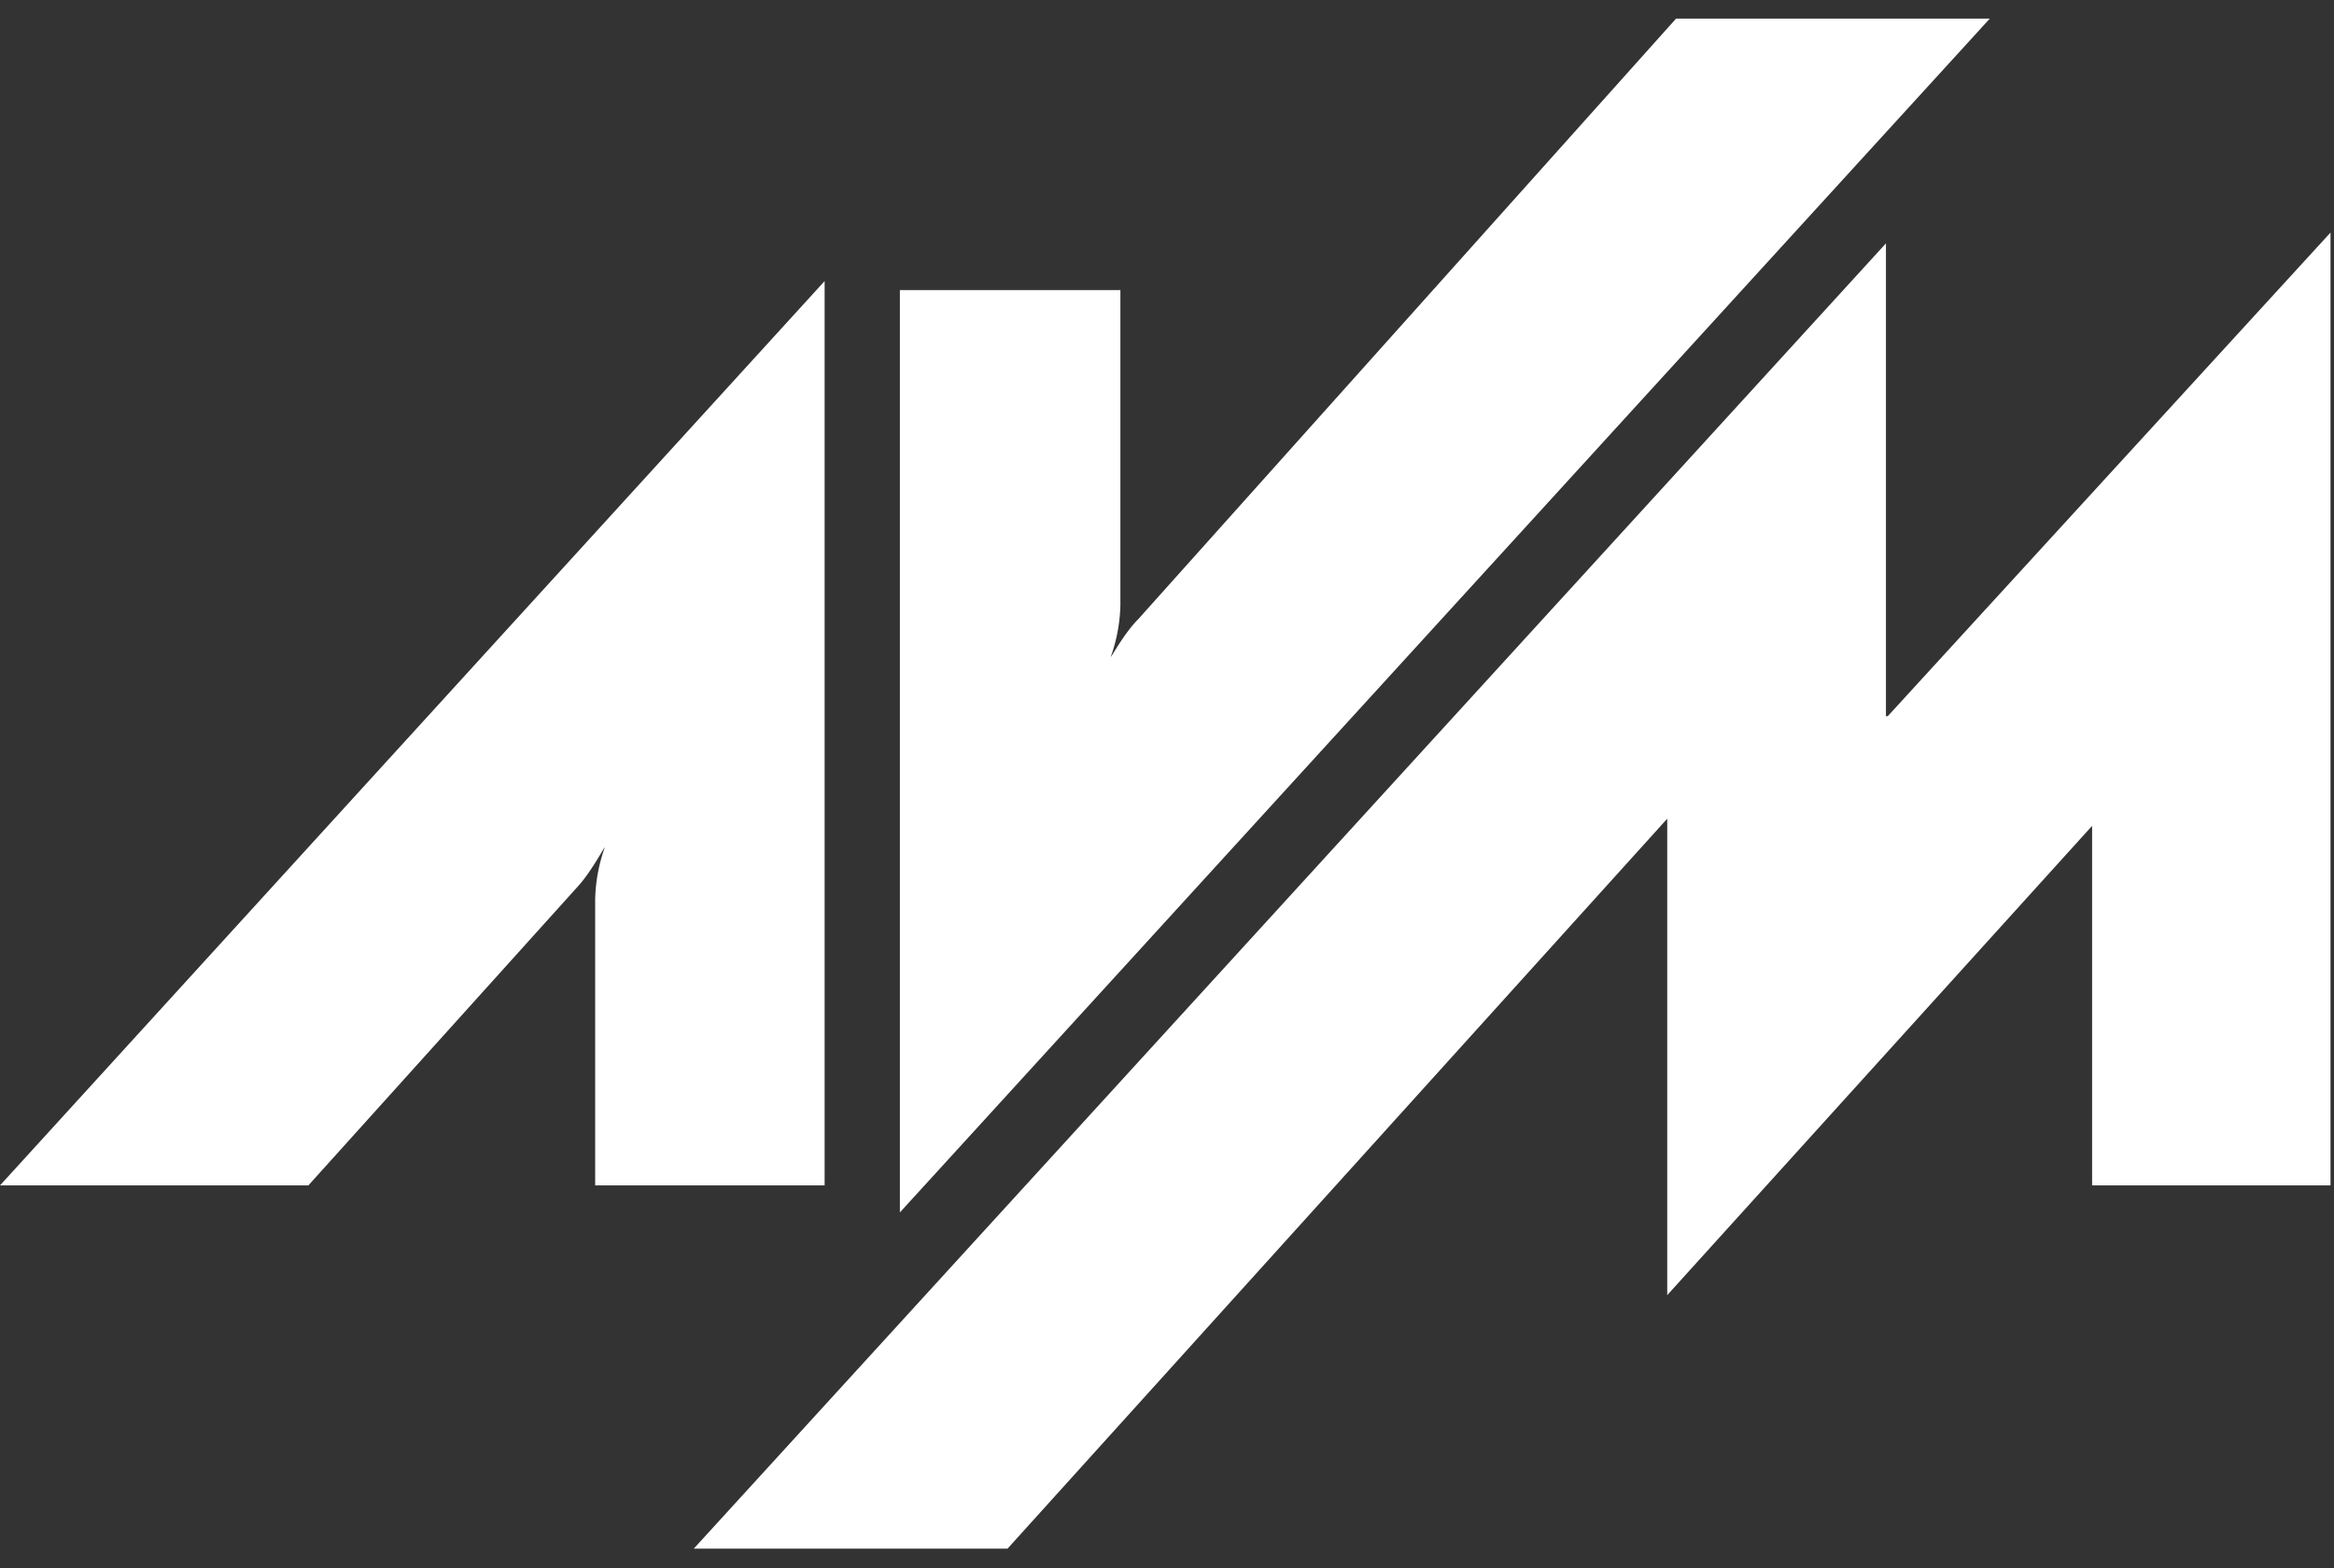 <svg width="61" height="41" fill="none" xmlns="http://www.w3.org/2000/svg"><rect width="100%" height="100%" fill="#333333" stroke="none"/><path d="M15.79 22.2a4.303 4.303 0 0 0-.235 1.317v7.473h5.997V7.348L0 30.99h8.059l7.074-7.85c.375-.422.75-1.174.656-.94zm13.257-5.075a4.302 4.302 0 0 0 .235-1.316V7.583h-5.763v24.113L52.005.486h-8.2L29.75 16.185c-.422.423-.796 1.175-.703.94zm20.29 1.598L60.909 6.08v24.91h-6.231v-9.4L43.574 33.858V21.403L26.332 40.486h-8.2L49.29 6.362v12.361" fill="#fff"/></svg>